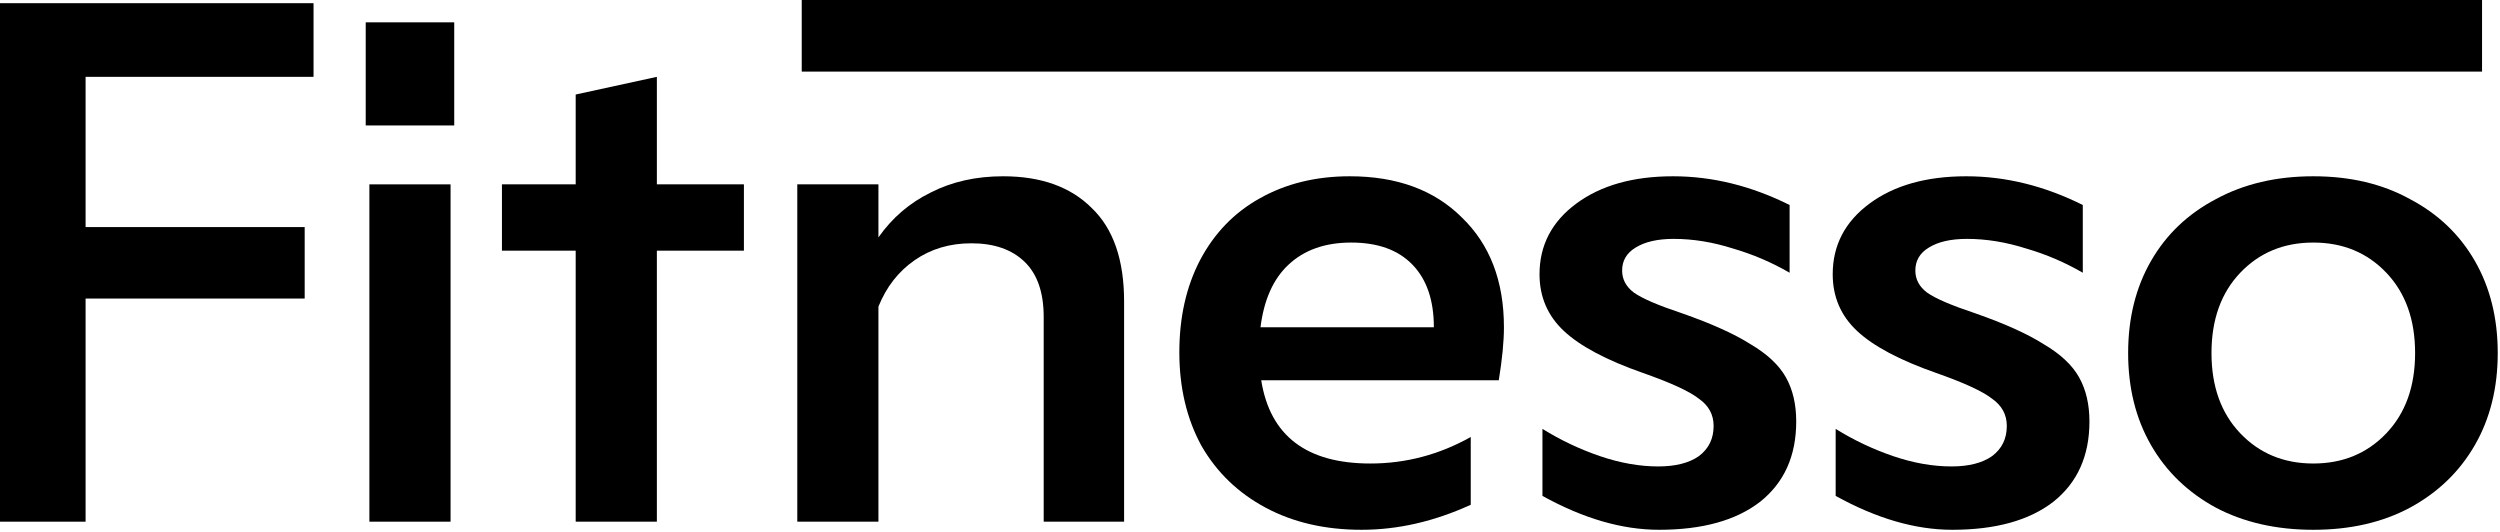 <svg width="94" height="20" viewBox="0 0 94 20" fill="none" xmlns="http://www.w3.org/2000/svg">
<g clip-path="url(#clip0_1_1415)">
<path d="M0 0.12H11.789V2.889H3.218V8.538H11.456V11.225H3.218V19.615H0V0.12Z" fill="black"/>
<path d="M13.889 6.932H16.941V19.615H13.889V6.932ZM13.751 0.84H17.079V4.717H13.751V0.84Z" fill="black"/>
<path d="M21.646 9.425H18.873V6.932H21.646V3.554L24.698 2.889V6.932H27.971V9.425H24.698V19.615H21.646V9.425Z" fill="black"/>
<path d="M37.717 6.628C39.141 6.628 40.251 7.025 41.046 7.818C41.859 8.594 42.266 9.766 42.266 11.335V19.615H39.243V11.917C39.243 10.994 39.002 10.302 38.521 9.84C38.041 9.378 37.375 9.148 36.524 9.148C35.711 9.148 34.999 9.36 34.389 9.785C33.778 10.209 33.325 10.791 33.029 11.529V19.615H29.978V6.932H33.029V8.926C33.547 8.188 34.204 7.625 34.999 7.237C35.794 6.831 36.7 6.628 37.717 6.628Z" fill="black"/>
<path d="M56.548 12.305C56.548 12.84 56.483 13.505 56.354 14.299H47.422C47.755 16.385 49.123 17.428 51.527 17.428C52.859 17.428 54.116 17.095 55.3 16.431V18.979C53.931 19.606 52.563 19.92 51.195 19.92C49.826 19.92 48.624 19.643 47.589 19.089C46.553 18.535 45.749 17.76 45.175 16.763C44.621 15.748 44.343 14.575 44.343 13.246C44.343 11.935 44.602 10.781 45.12 9.785C45.656 8.769 46.405 7.994 47.367 7.458C48.347 6.905 49.475 6.628 50.751 6.628C52.526 6.628 53.931 7.145 54.967 8.178C56.021 9.194 56.548 10.569 56.548 12.305ZM50.806 9.12C49.826 9.12 49.04 9.397 48.449 9.951C47.875 10.486 47.524 11.271 47.395 12.305H53.913C53.913 11.289 53.645 10.505 53.108 9.951C52.572 9.397 51.805 9.12 50.806 9.12Z" fill="black"/>
<path d="M62.351 17.538C62.998 17.538 63.507 17.409 63.877 17.151C64.247 16.874 64.432 16.495 64.432 16.015C64.432 15.591 64.247 15.249 63.877 14.991C63.526 14.714 62.823 14.391 61.769 14.021C60.4 13.541 59.411 13.015 58.801 12.443C58.191 11.871 57.886 11.16 57.886 10.311C57.886 9.222 58.348 8.335 59.272 7.652C60.197 6.969 61.408 6.628 62.906 6.628C64.385 6.628 65.846 6.988 67.289 7.708V10.255C66.623 9.868 65.911 9.563 65.153 9.342C64.395 9.102 63.655 8.982 62.934 8.982C62.324 8.982 61.843 9.092 61.491 9.314C61.159 9.517 60.992 9.803 60.992 10.172C60.992 10.505 61.14 10.781 61.436 11.003C61.75 11.225 62.351 11.483 63.239 11.778C64.348 12.166 65.208 12.554 65.819 12.941C66.447 13.311 66.891 13.726 67.15 14.188C67.409 14.649 67.538 15.203 67.538 15.849C67.538 17.142 67.085 18.148 66.179 18.868C65.273 19.569 64.006 19.92 62.379 19.92C60.992 19.92 59.531 19.495 57.996 18.646V16.126C58.681 16.551 59.402 16.892 60.16 17.151C60.918 17.409 61.649 17.538 62.351 17.538Z" fill="black"/>
<path d="M73.376 17.538C74.023 17.538 74.532 17.409 74.901 17.151C75.271 16.874 75.456 16.495 75.456 16.015C75.456 15.591 75.271 15.249 74.901 14.991C74.55 14.714 73.847 14.391 72.793 14.021C71.425 13.541 70.436 13.015 69.825 12.443C69.215 11.871 68.91 11.16 68.91 10.311C68.91 9.222 69.372 8.335 70.297 7.652C71.222 6.969 72.433 6.628 73.931 6.628C75.41 6.628 76.871 6.988 78.313 7.708V10.255C77.647 9.868 76.936 9.563 76.177 9.342C75.419 9.102 74.68 8.982 73.958 8.982C73.348 8.982 72.867 9.092 72.516 9.314C72.183 9.517 72.017 9.803 72.017 10.172C72.017 10.505 72.165 10.781 72.46 11.003C72.775 11.225 73.376 11.483 74.263 11.778C75.373 12.166 76.233 12.554 76.843 12.941C77.472 13.311 77.916 13.726 78.174 14.188C78.433 14.649 78.563 15.203 78.563 15.849C78.563 17.142 78.11 18.148 77.204 18.868C76.298 19.569 75.031 19.92 73.404 19.92C72.017 19.92 70.556 19.495 69.021 18.646V16.126C69.705 16.551 70.426 16.892 71.185 17.151C71.943 17.409 72.673 17.538 73.376 17.538Z" fill="black"/>
<path d="M86.98 19.92C85.593 19.92 84.373 19.643 83.319 19.089C82.265 18.517 81.451 17.732 80.878 16.735C80.305 15.739 80.018 14.585 80.018 13.274C80.018 11.963 80.305 10.809 80.878 9.812C81.451 8.815 82.265 8.04 83.319 7.486C84.373 6.914 85.593 6.628 86.98 6.628C88.367 6.628 89.578 6.914 90.614 7.486C91.668 8.04 92.481 8.815 93.055 9.812C93.628 10.809 93.915 11.963 93.915 13.274C93.915 14.585 93.628 15.739 93.055 16.735C92.481 17.732 91.668 18.517 90.614 19.089C89.578 19.643 88.367 19.92 86.98 19.92ZM86.98 17.428C88.09 17.428 89.005 17.049 89.726 16.292C90.447 15.535 90.808 14.529 90.808 13.274C90.808 12.018 90.447 11.012 89.726 10.255C89.005 9.498 88.09 9.12 86.98 9.12C85.871 9.12 84.955 9.498 84.234 10.255C83.513 11.012 83.152 12.018 83.152 13.274C83.152 14.529 83.513 15.535 84.234 16.292C84.955 17.049 85.871 17.428 86.98 17.428Z" fill="black"/>
<path d="M30.145 0H93.325V2.692H30.145V0Z" fill="black"/>
</g>
<defs>
<clipPath id="clip0_1_1415">
<rect width="94" height="20" fill="white"/>
</clipPath>
</defs>
</svg>
